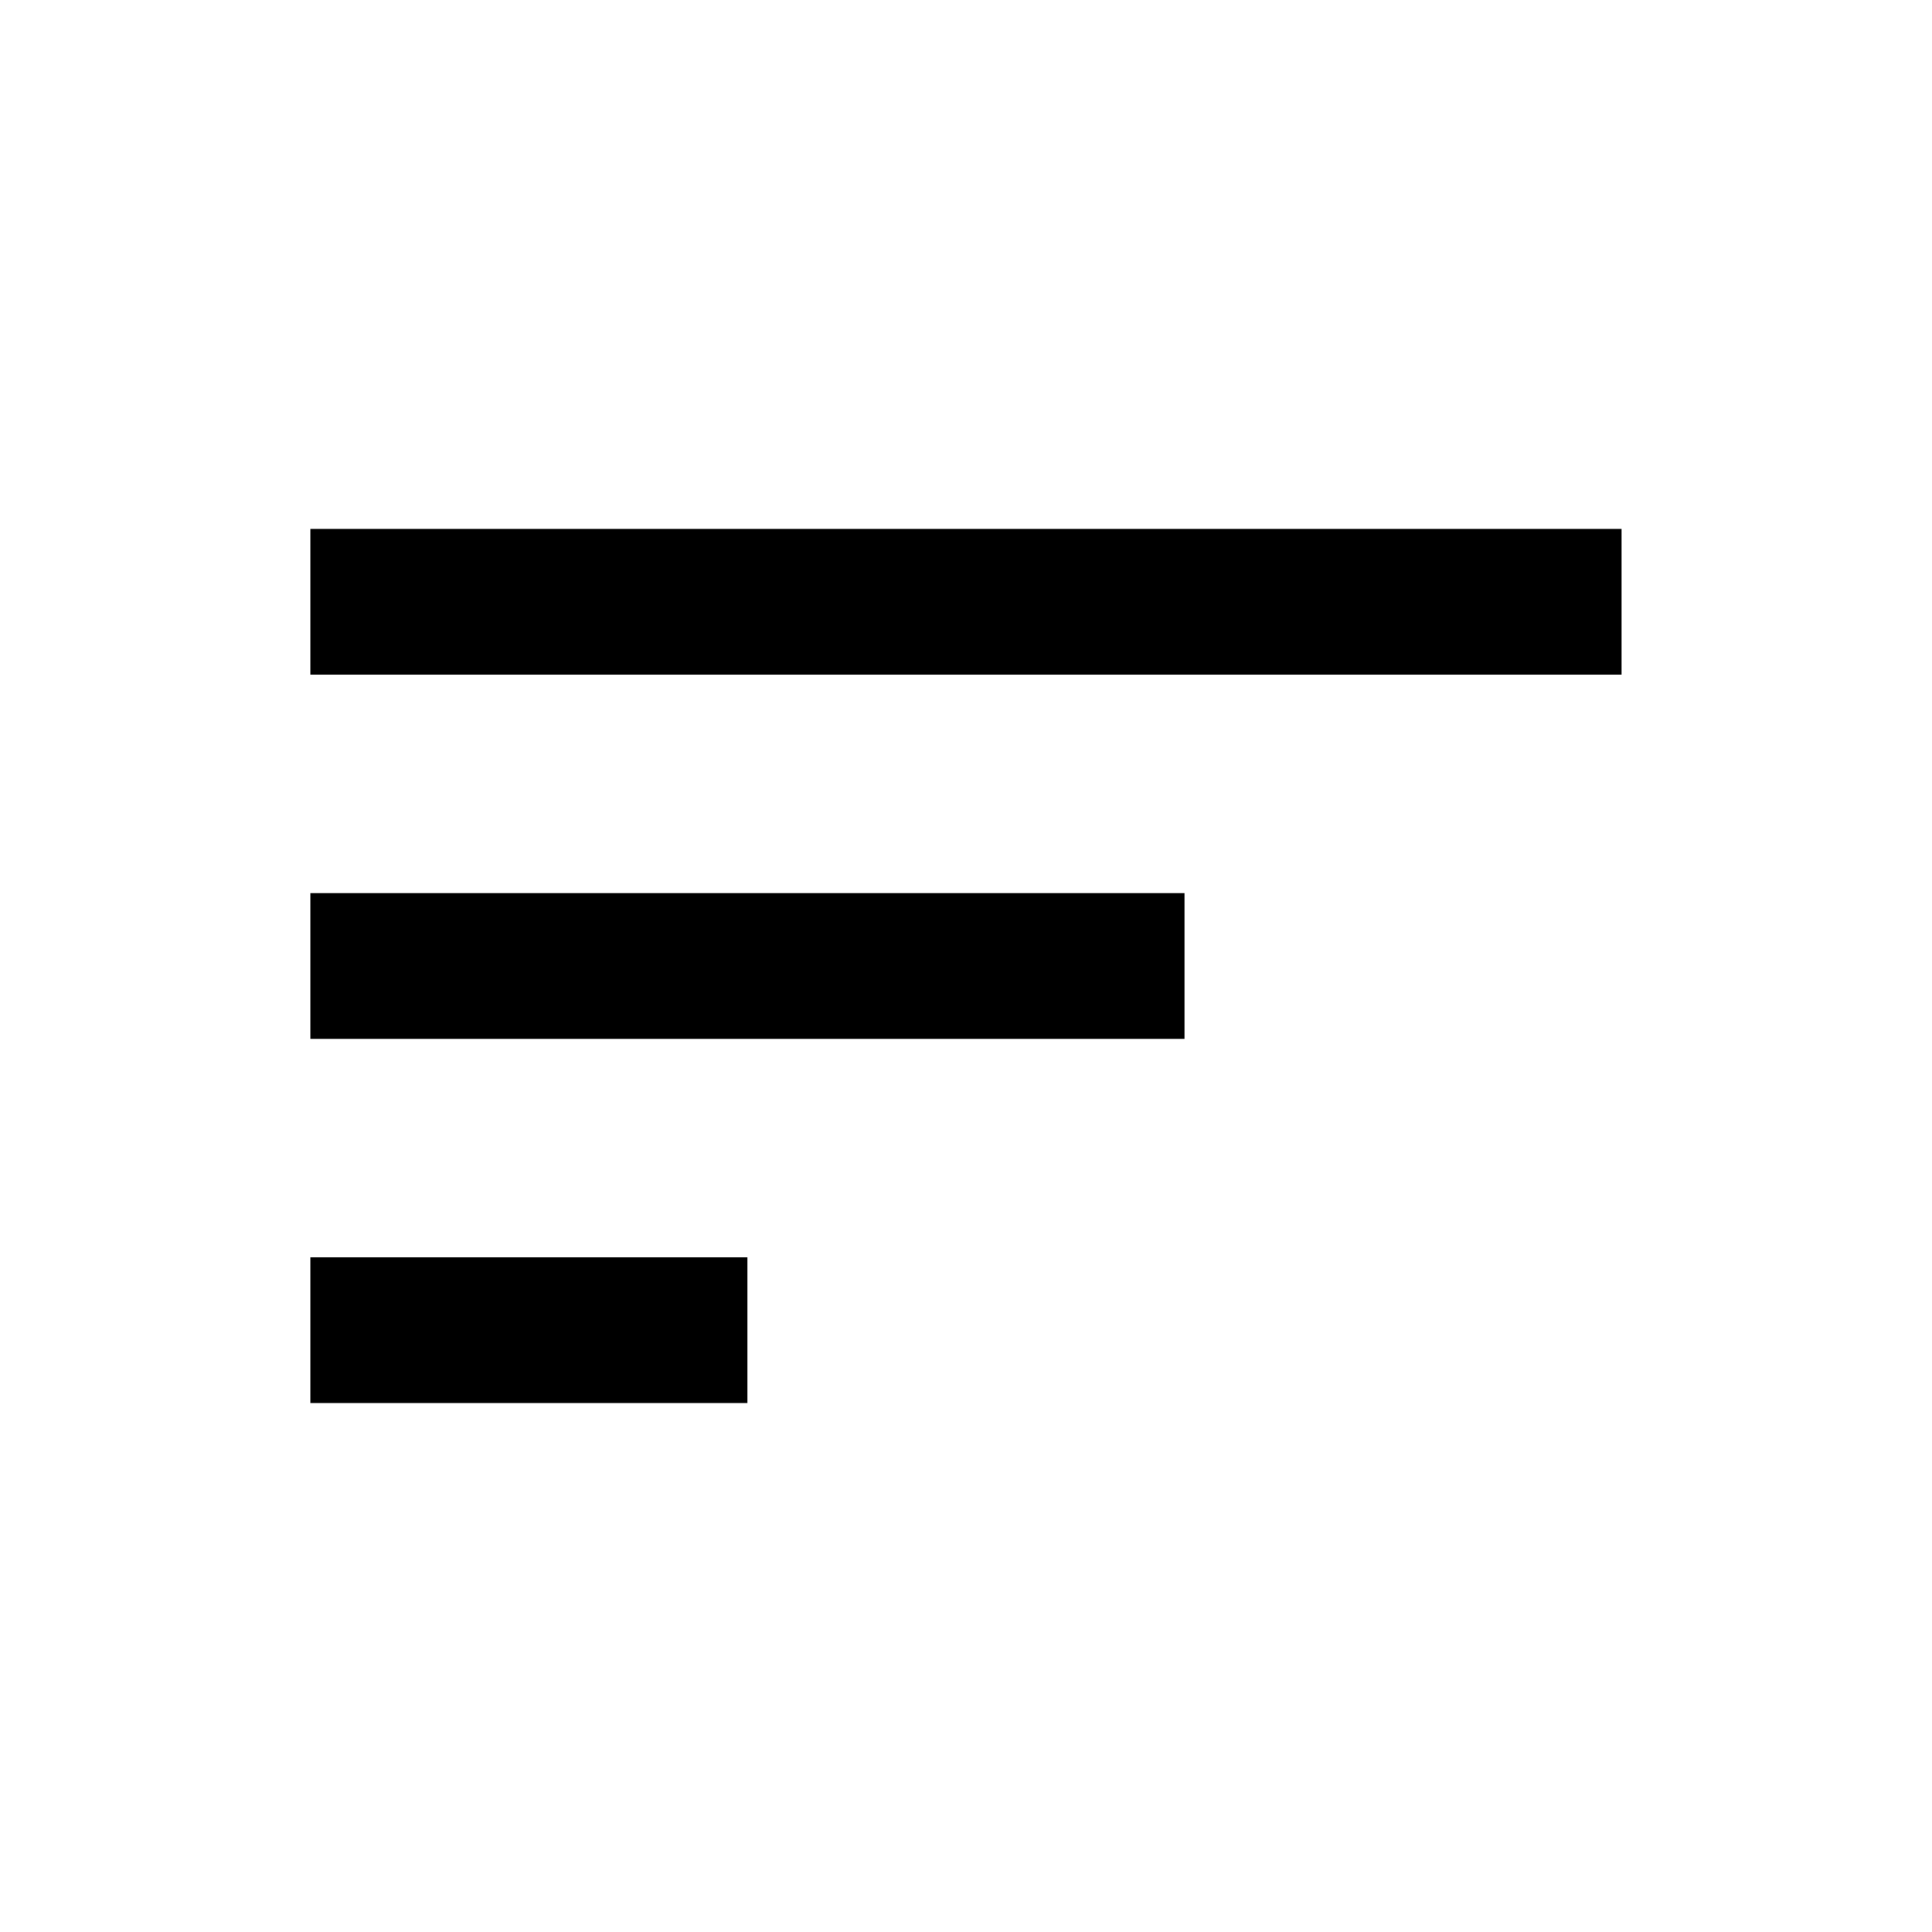 <svg xmlns="http://www.w3.org/2000/svg" width="24" height="24" viewBox="0 0 24 24"><g stroke="#707070" stroke-width="1" opacity="0"><rect width="24" height="24" stroke="none"/><rect x="0.5" y="0.5" width="23" height="23" fill="none"/></g><path d="M4.5,19.859H9.93v-1.81H4.5ZM4.5,9v1.81H20.789V9Zm0,6.335H15.359v-1.81H4.5Z" transform="translate(-0.645 -2.43)"/></svg>